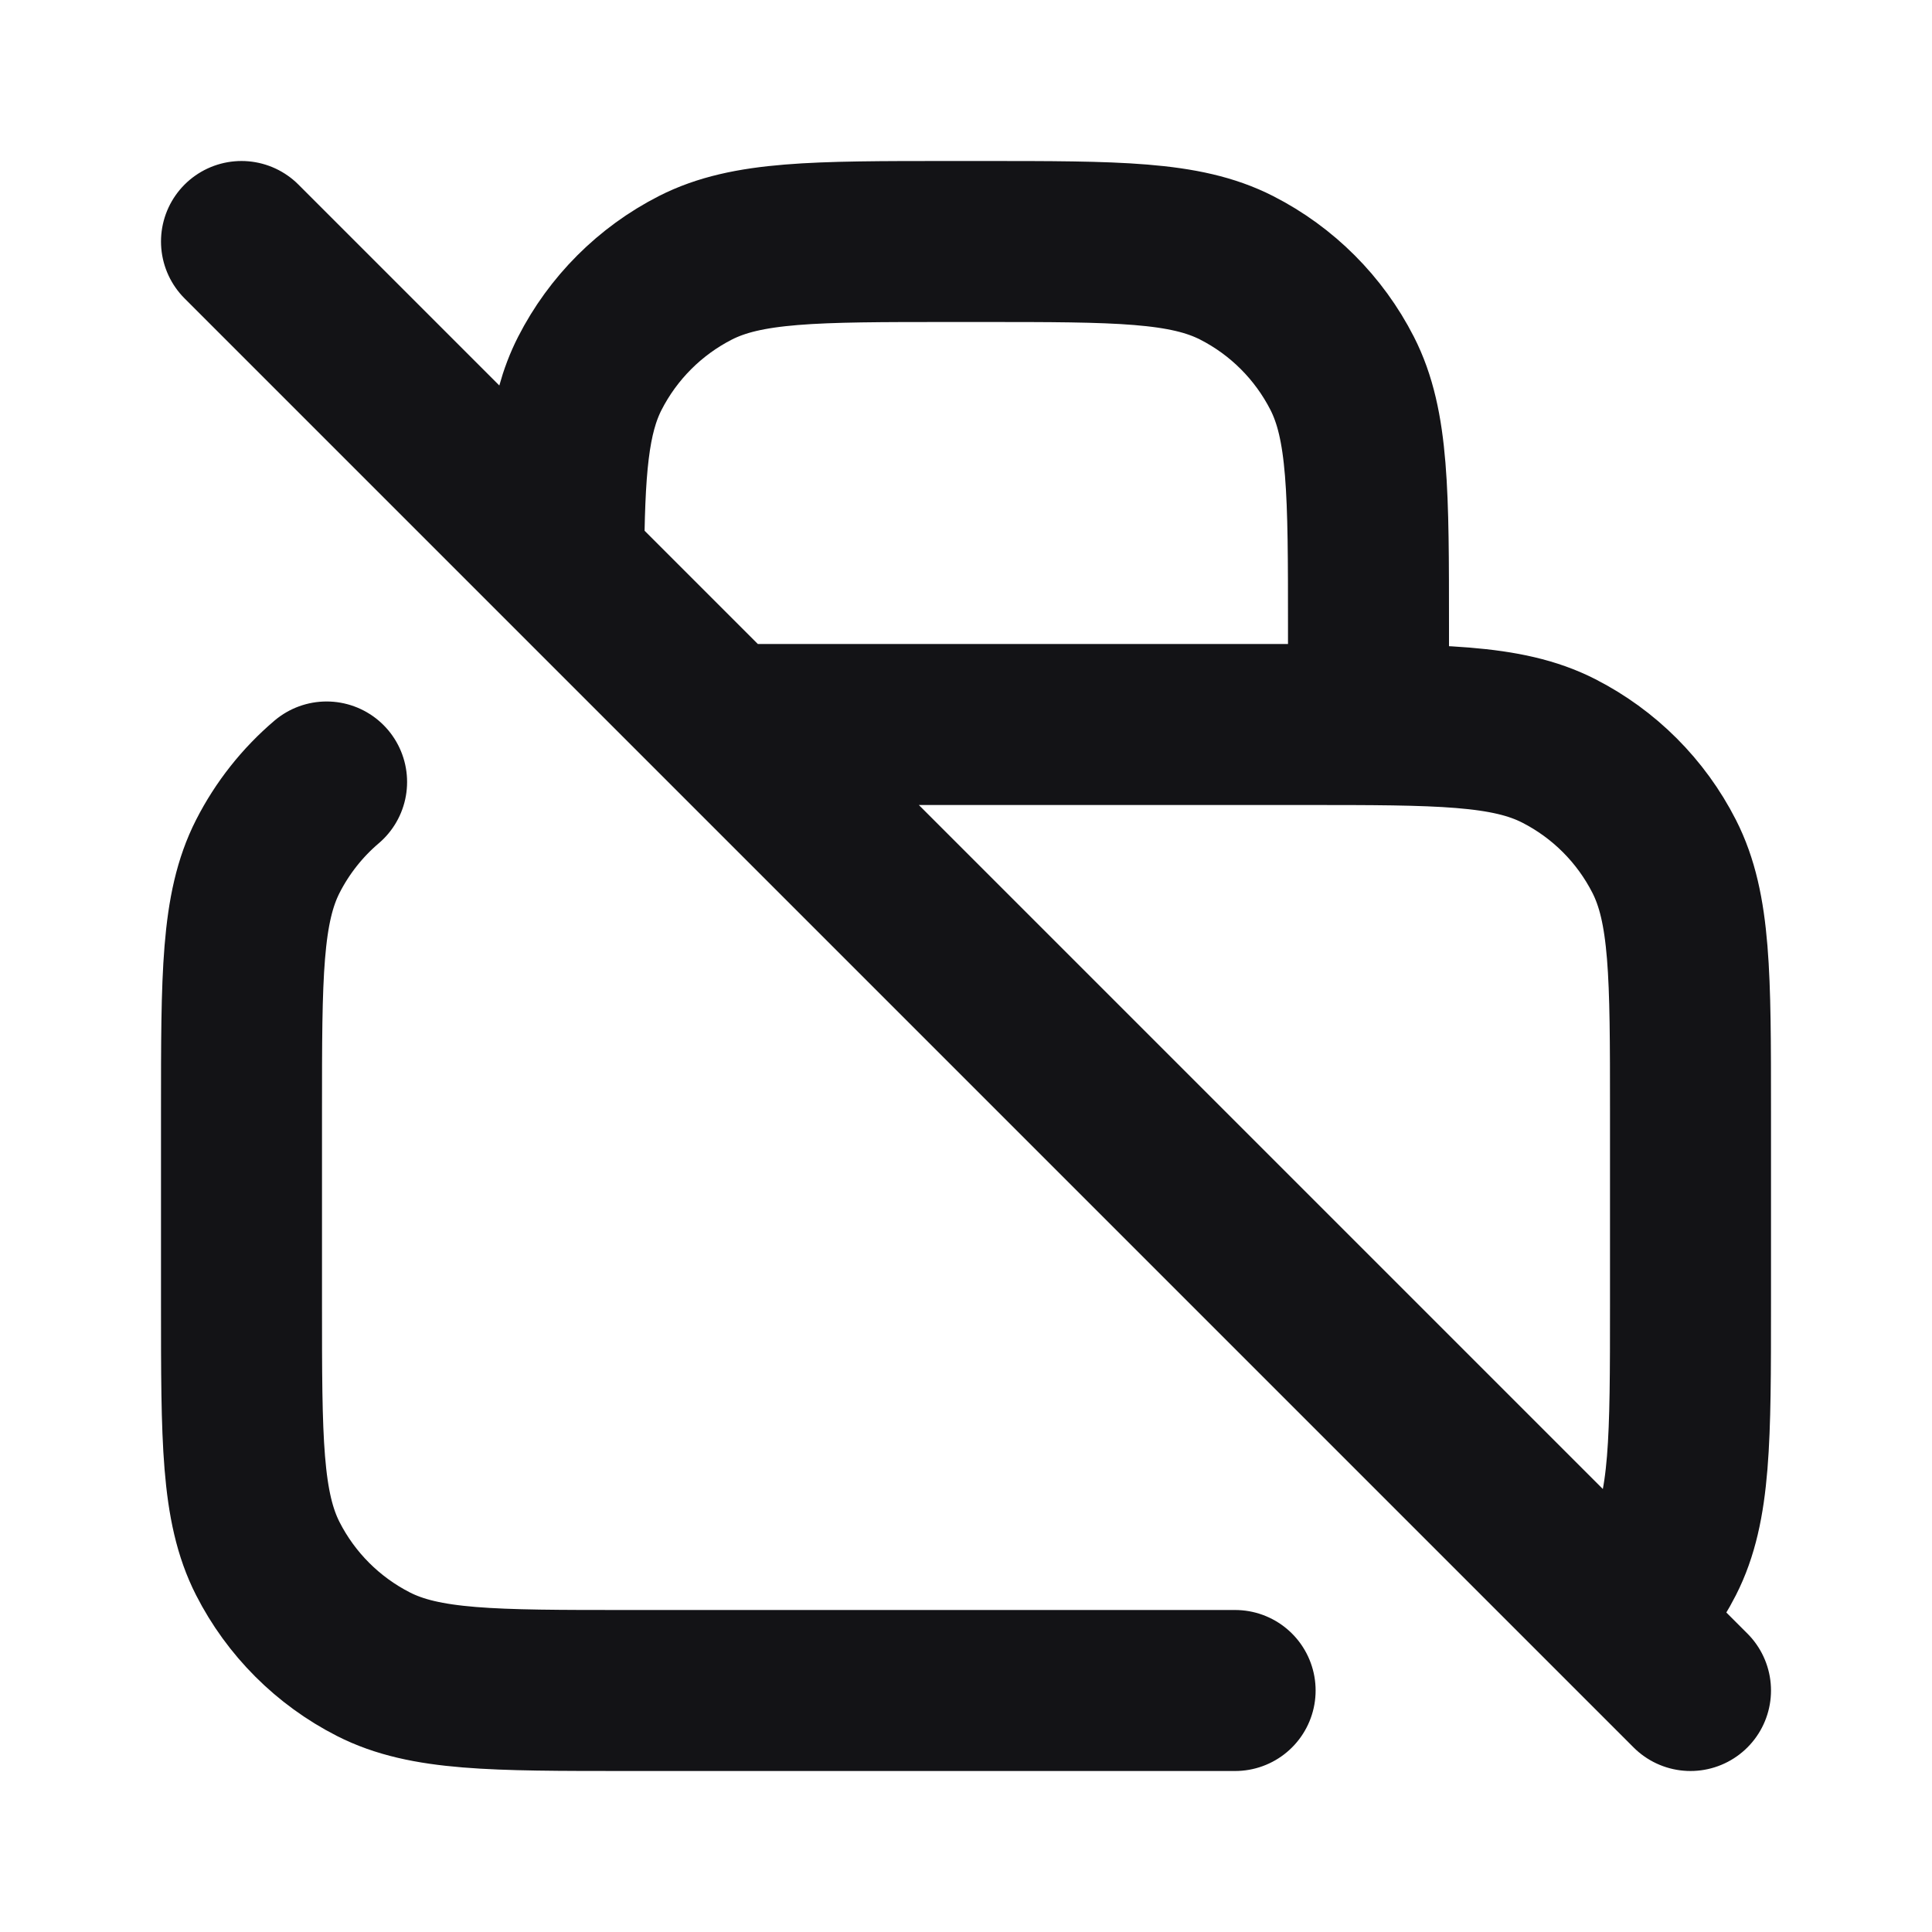 <svg width="24" height="24" viewBox="0 0 24 24" fill="none" xmlns="http://www.w3.org/2000/svg">
<path d="M3 3L21 21M4.057 9.714C3.757 9.969 3.508 10.283 3.327 10.638C3 11.28 3 12.12 3 13.8V16.2C3 17.88 3 18.72 3.327 19.362C3.615 19.927 4.074 20.385 4.638 20.673C5.28 21 6.12 21 7.8 21H15.343M9 9H16.2C17.88 9 18.72 9 19.362 9.327C19.927 9.615 20.385 10.073 20.673 10.638C21 11.28 21 12.12 21 13.8V16.2C21 17.88 21 18.72 20.673 19.362C20.529 19.644 20.343 19.9 20.121 20.121L9 9ZM9 9H17V7.8C17 6.12 17 5.28 16.673 4.638C16.385 4.074 15.927 3.615 15.362 3.327C14.72 3 13.88 3 12.2 3H11.8C10.12 3 9.28 3 8.638 3.327C8.074 3.615 7.615 4.074 7.327 4.638C7.056 5.169 7.01 5.836 7.002 7.002L9 9Z" stroke="#131316" stroke-width="2" stroke-linecap="round" stroke-linejoin="round"/>
</svg>
